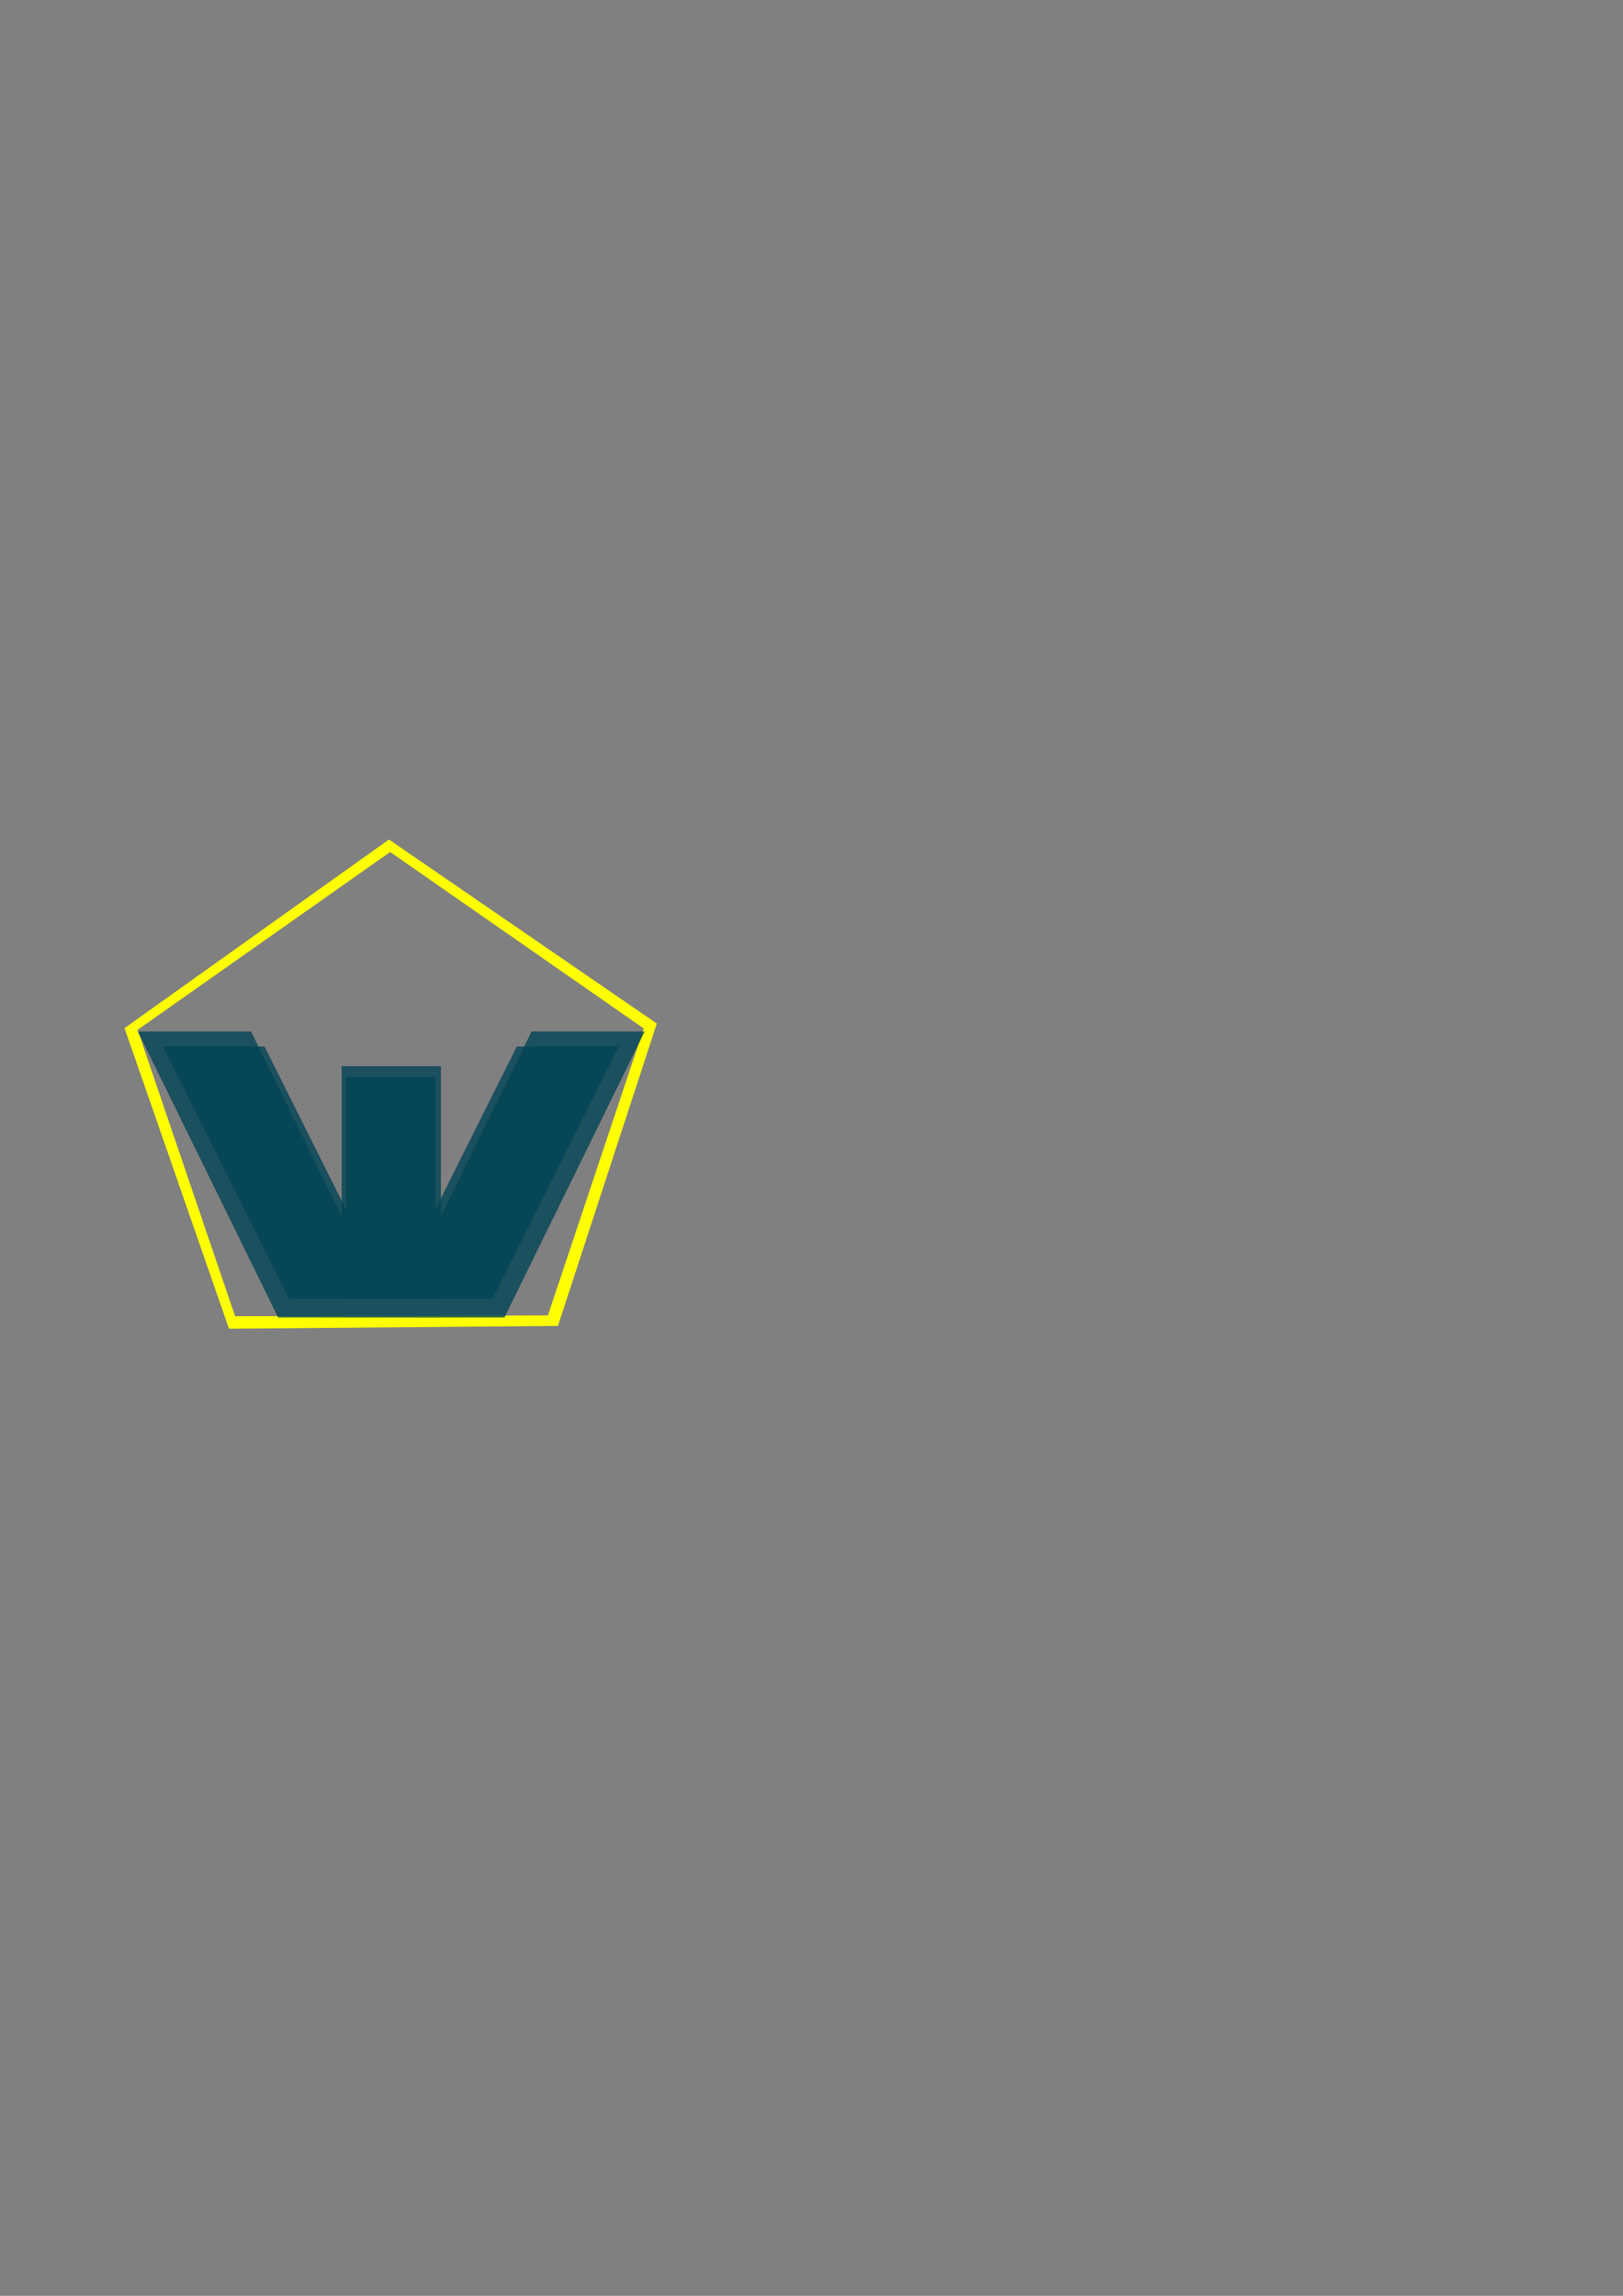 <?xml version="1.0" encoding="UTF-8" standalone="no"?>
<!-- Created with Inkscape (http://www.inkscape.org/) -->

<svg
   xmlns:dc="http://purl.org/dc/elements/1.1/"
   xmlns:cc="http://creativecommons.org/ns#"
   xmlns:rdf="http://www.w3.org/1999/02/22-rdf-syntax-ns#"
   xmlns:svg="http://www.w3.org/2000/svg"
   xmlns="http://www.w3.org/2000/svg"
   xmlns:sodipodi="http://sodipodi.sourceforge.net/DTD/sodipodi-0.dtd"
   xmlns:inkscape="http://www.inkscape.org/namespaces/inkscape"
   width="210mm"
   height="297mm"
   viewBox="0 0 210 297"
   version="1.1"
   id="svg8"
   inkscape:version="0.92.3 (2405546, 2018-03-11)"
   sodipodi:docname="drawing-2.svg">
  <rect x="0" y="0" width="210" height="297" fill="#808080" stroke="none"/>
  <defs
     id="defs2">
    <inkscape:path-effect
       effect="mirror_symmetry"
       start_point="50.549,133.226"
       end_point="50.549,170.166"
       center_point="50.549,151.696"
       id="path-effect880"
       is_visible="true"
       mode="free"
       discard_orig_path="false"
       fuse_paths="false"
       oposite_fuse="false" />
    <inkscape:path-effect
       effect="mirror_symmetry"
       start_point="58.663,127.935"
       end_point="58.663,149.051"
       center_point="58.663,138.493"
       id="path-effect863"
       is_visible="true"
       mode="free"
       discard_orig_path="false"
       fuse_paths="false"
       oposite_fuse="false" />
  </defs>
  <sodipodi:namedview
     id="base"
     pagecolor="#ffffff"
     bordercolor="#666666"
     borderopacity="1.0"
     inkscape:pageopacity="0.0"
     inkscape:pageshadow="2"
     inkscape:zoom="1.4"
     inkscape:cx="121.49483"
     inkscape:cy="576.7934"
     inkscape:document-units="mm"
     inkscape:current-layer="layer1"
     showgrid="false"
     inkscape:measure-start="227.284,573.767"
     inkscape:measure-end="230.646,479.371"
     inkscape:window-width="1323"
     inkscape:window-height="704"
     inkscape:window-x="43"
     inkscape:window-y="27"
     inkscape:window-maximized="1" />
  <g
     inkscape:label="Layer 1"
     inkscape:groupmode="layer"
     id="layer1">
    <path
       style="fill:#ffff00;fill-rule:evenodd;stroke-width:0.26"
       d="m 50.326,108.604 -34.214,24.4 13.515,38.888 42.567,-0.366 12.793,-39.114 z m 0.158,1.618 32.808,22.83 -12.4,37.115 -40.471,0.108 -12.613,-37.048 z"
       id="path12"
       inkscape:connector-curvature="0" />
    <path
       style="opacity:0.97;fill:#004455;fill-opacity:0.812;stroke:none;stroke-width:1.463;stroke-opacity:0.995"
       d="M 67.303 503.531 L 135.791 643.148 L 166.809 643.148 L 166.809 643.203 L 215.295 643.203 L 215.295 643.148 L 246.312 643.148 L 314.801 503.531 L 259.541 503.531 L 215.295 593.725 L 215.295 520.469 L 166.809 520.469 L 166.809 593.729 L 122.562 503.531 L 67.303 503.531 z "
       transform="scale(0.265)"
       id="rect17-5" />
    <path
       inkscape:connector-curvature="0"
       style="opacity:0.97;fill:#004455;fill-opacity:0.812;stroke:none;stroke-width:0.345;stroke-opacity:0.995"
       d="m 21.056,135.384 16.323,32.626 h 7.392 v 0.013 h 11.556 v -0.013 h 7.392 L 80.042,135.384 H 66.872 L 56.327,156.461 V 139.342 H 44.771 v 17.12 l -10.545,-21.078 z"
       id="rect17-5-3" />
  </g>
</svg>
